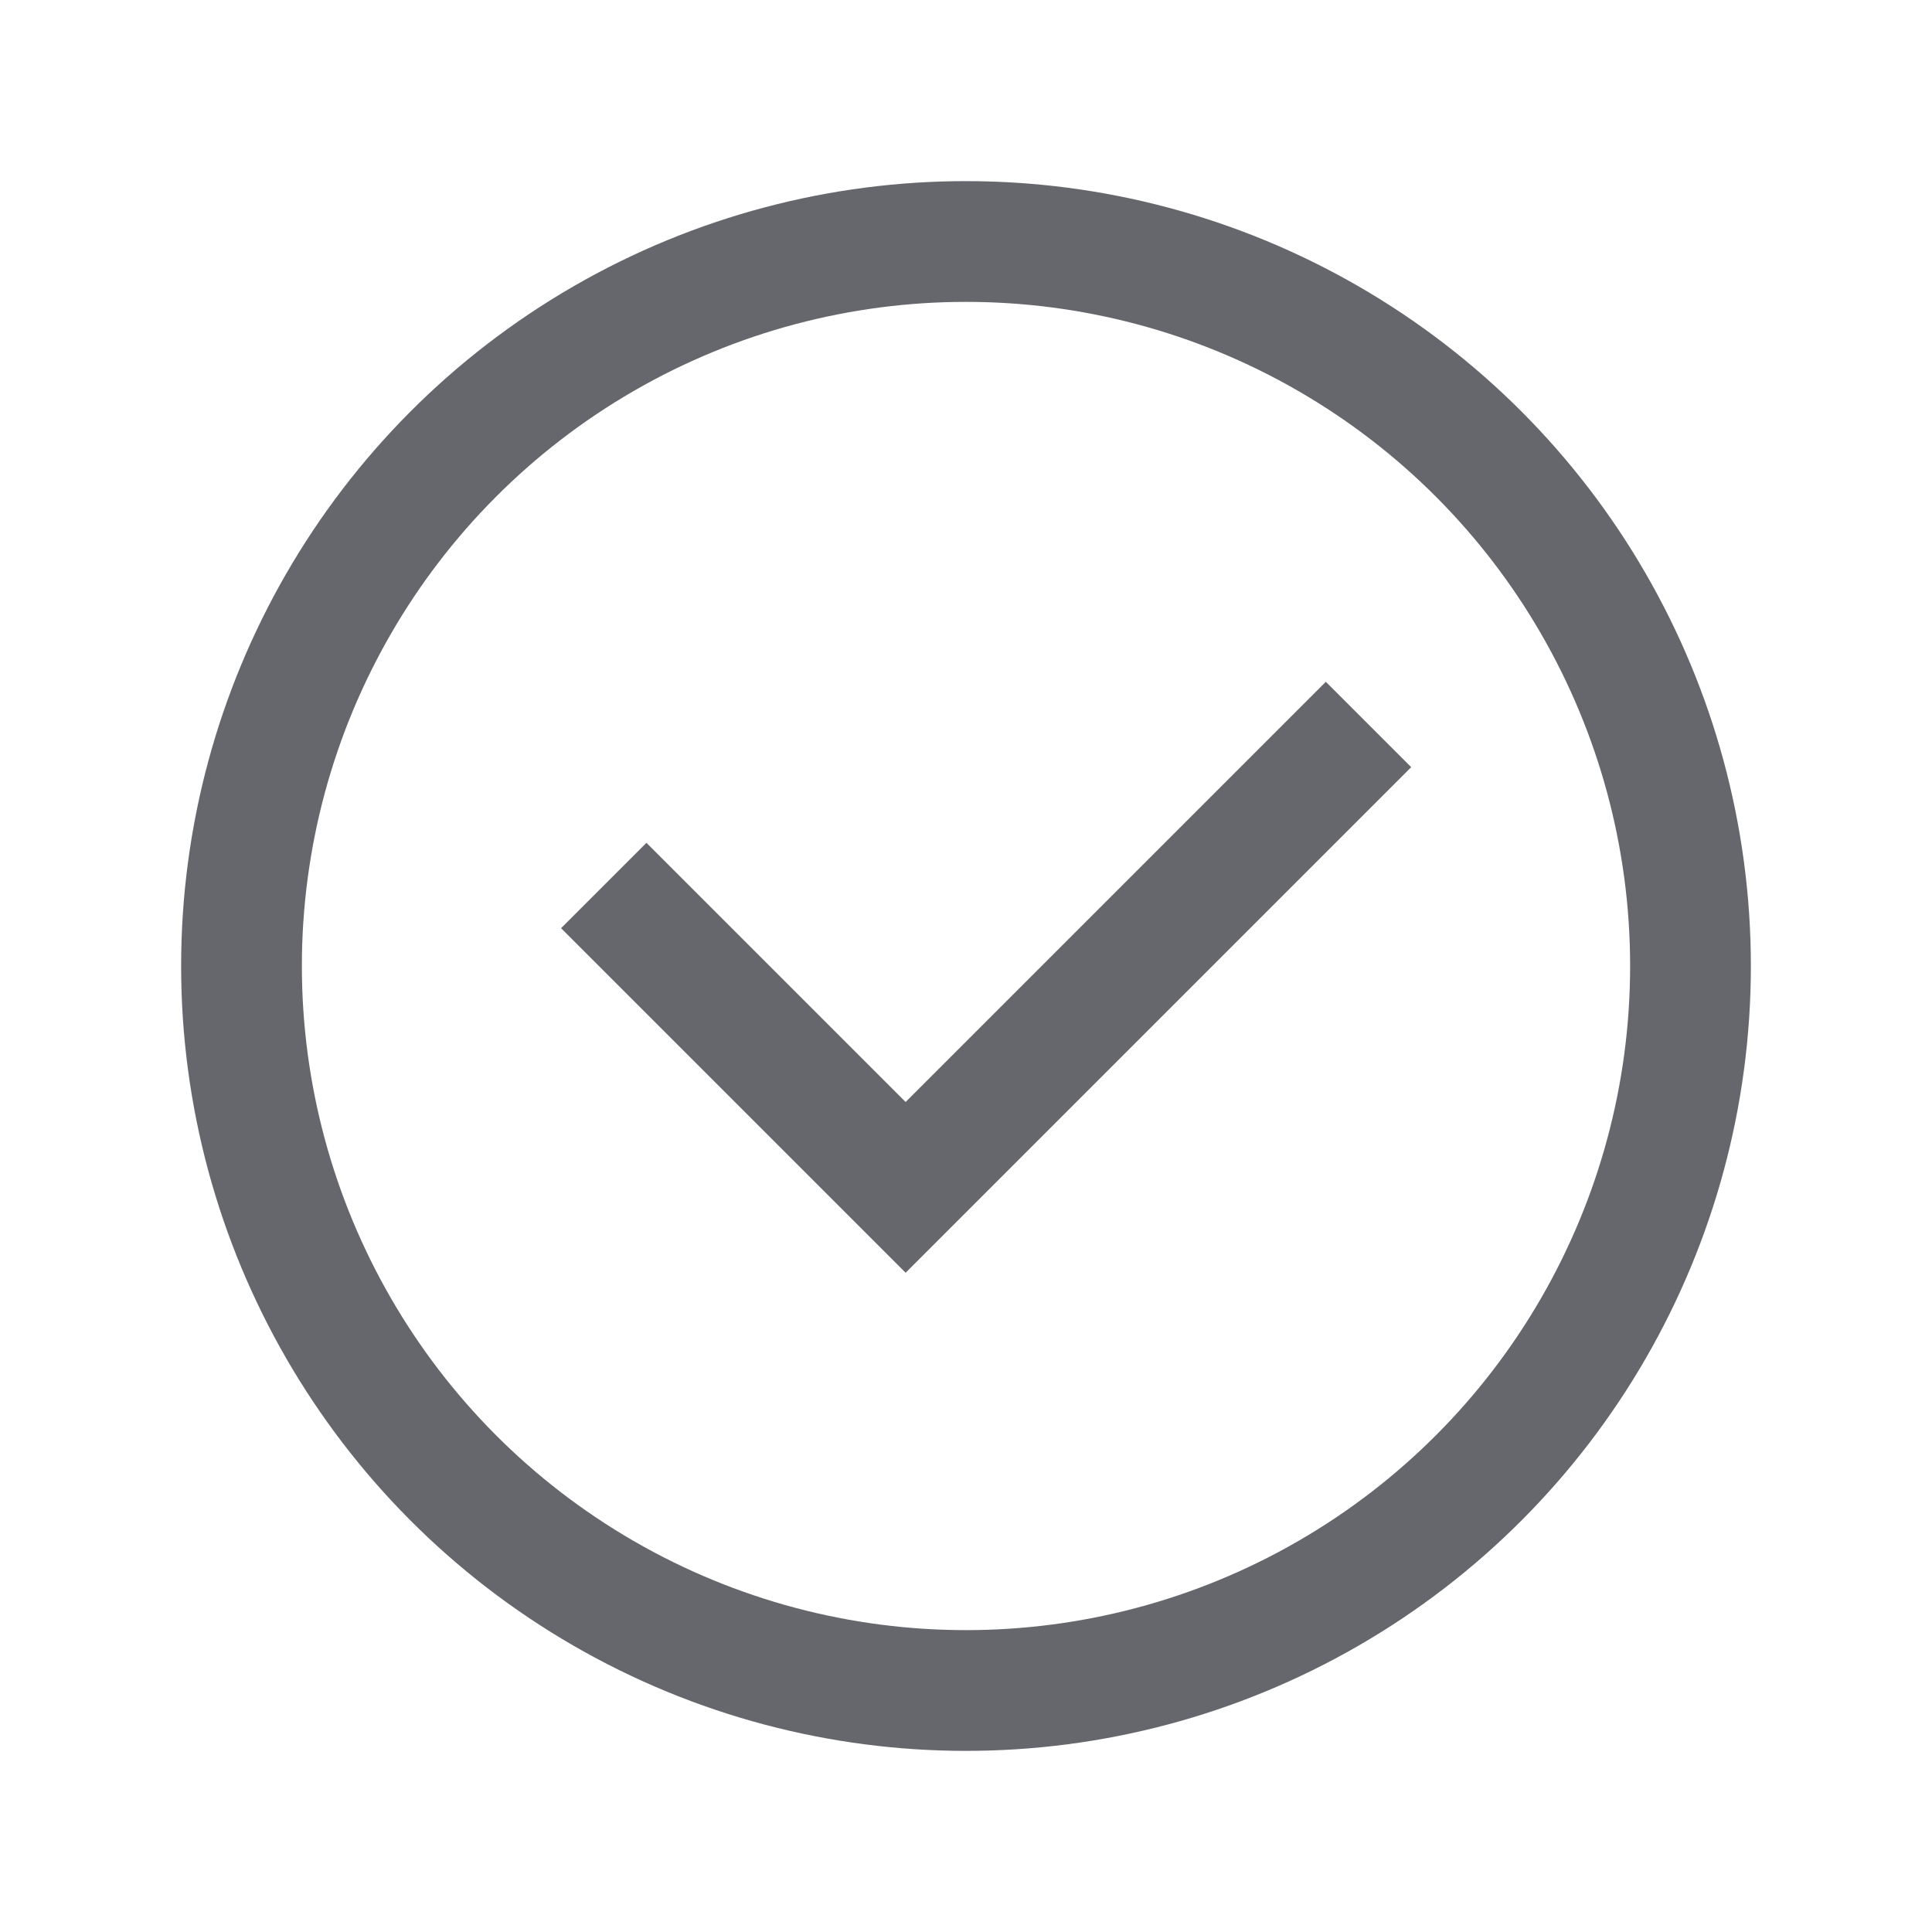 <svg width="36" height="36" viewBox="0 0 36 36" fill="none" xmlns="http://www.w3.org/2000/svg">
<circle cx="18" cy="18" r="13.5" stroke="#65676D" stroke-width="2.25"/>
<path d="M11.25 16.5L16.875 22.125L25.5 13.5" stroke="#65676D" stroke-width="2.25"/>
</svg>
